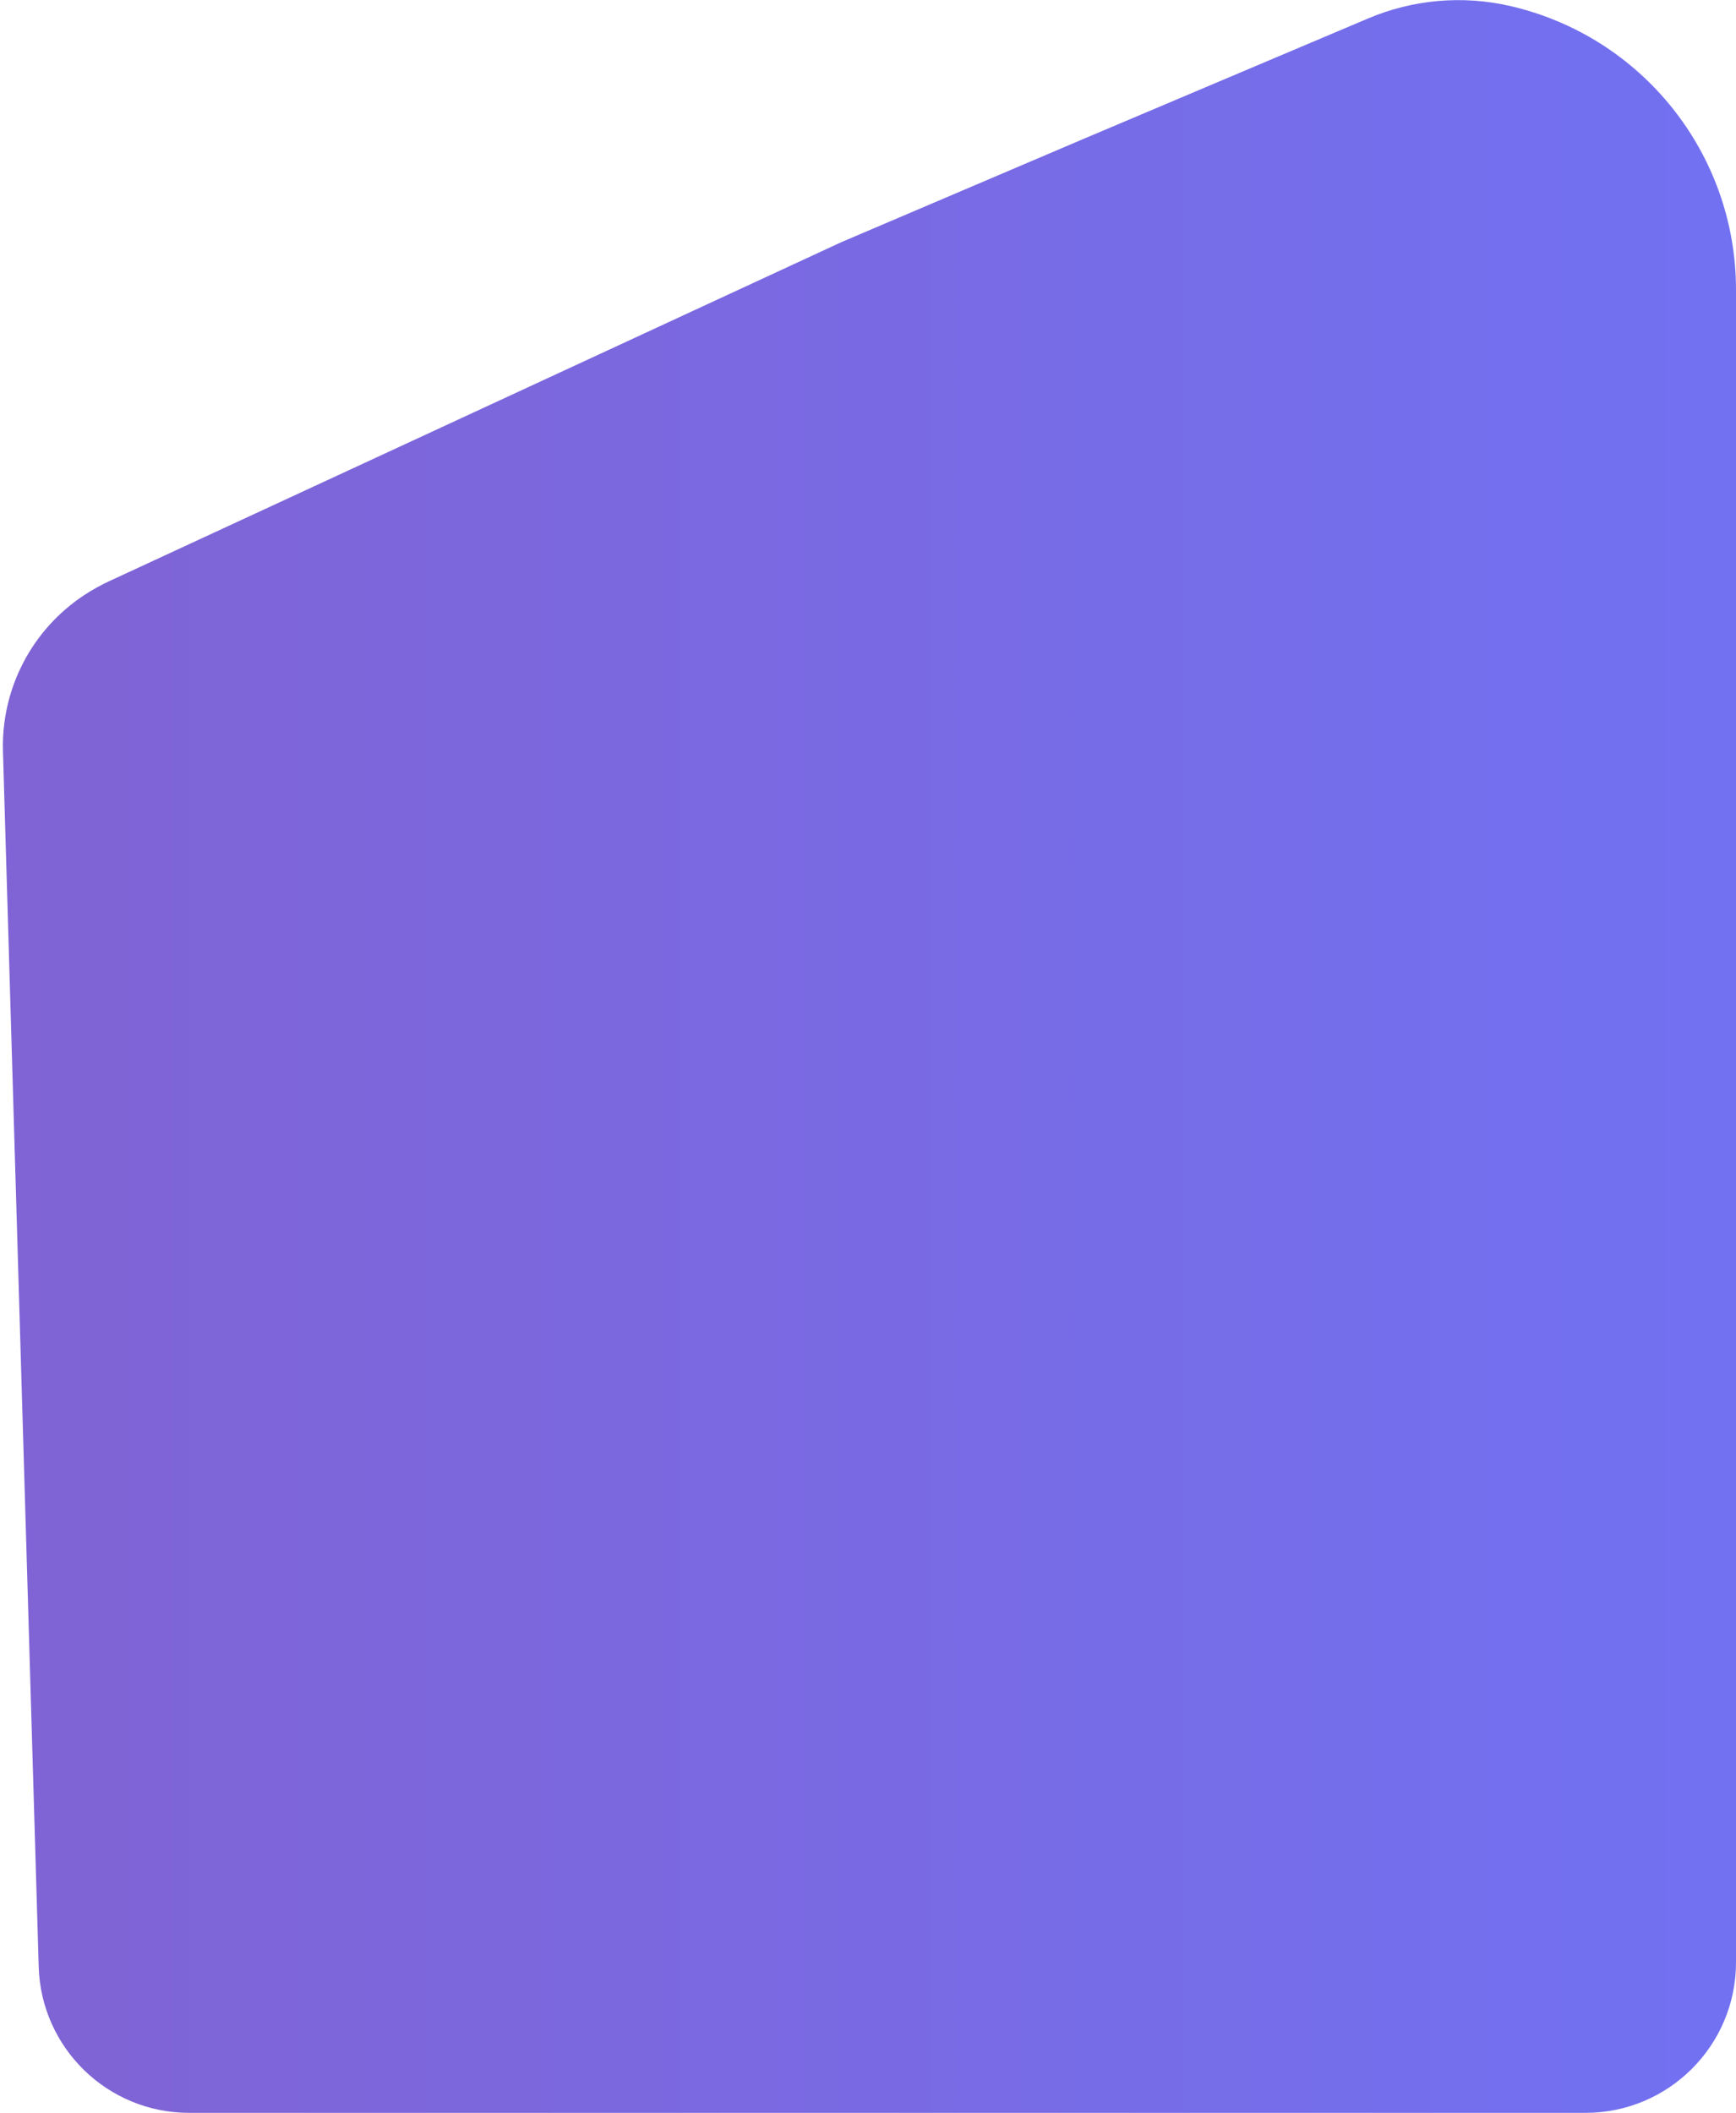 <svg width="323" height="393" viewBox="0 0 323 393" fill="none" xmlns="http://www.w3.org/2000/svg">
<defs>
<linearGradient id="paint0_linear_21_61" x1="-3.232" y1="112.554" x2="326.228" y2="112.554" gradientUnits="userSpaceOnUse">
<stop stop-color="#8063D4"/>
<stop offset="1" stop-color="#7271F2"/>
</linearGradient>
</defs>
<path d="M0.552 139.761C0.209 128.101 5.935 117.096 15.681 110.686C17.179 109.7 18.747 108.828 20.374 108.075L156.562 45.033L201.449 25.901L254.575 3.422C262.905 -0.103 272.134 -0.912 280.949 1.11C305.556 6.754 323 28.651 323 53.898V365C323 380.464 310.464 393 295 393H35.189C20.045 393 7.646 380.96 7.201 365.823L0.552 139.761Z" fill="url(#paint0_linear_21_61)"/>

</svg>

